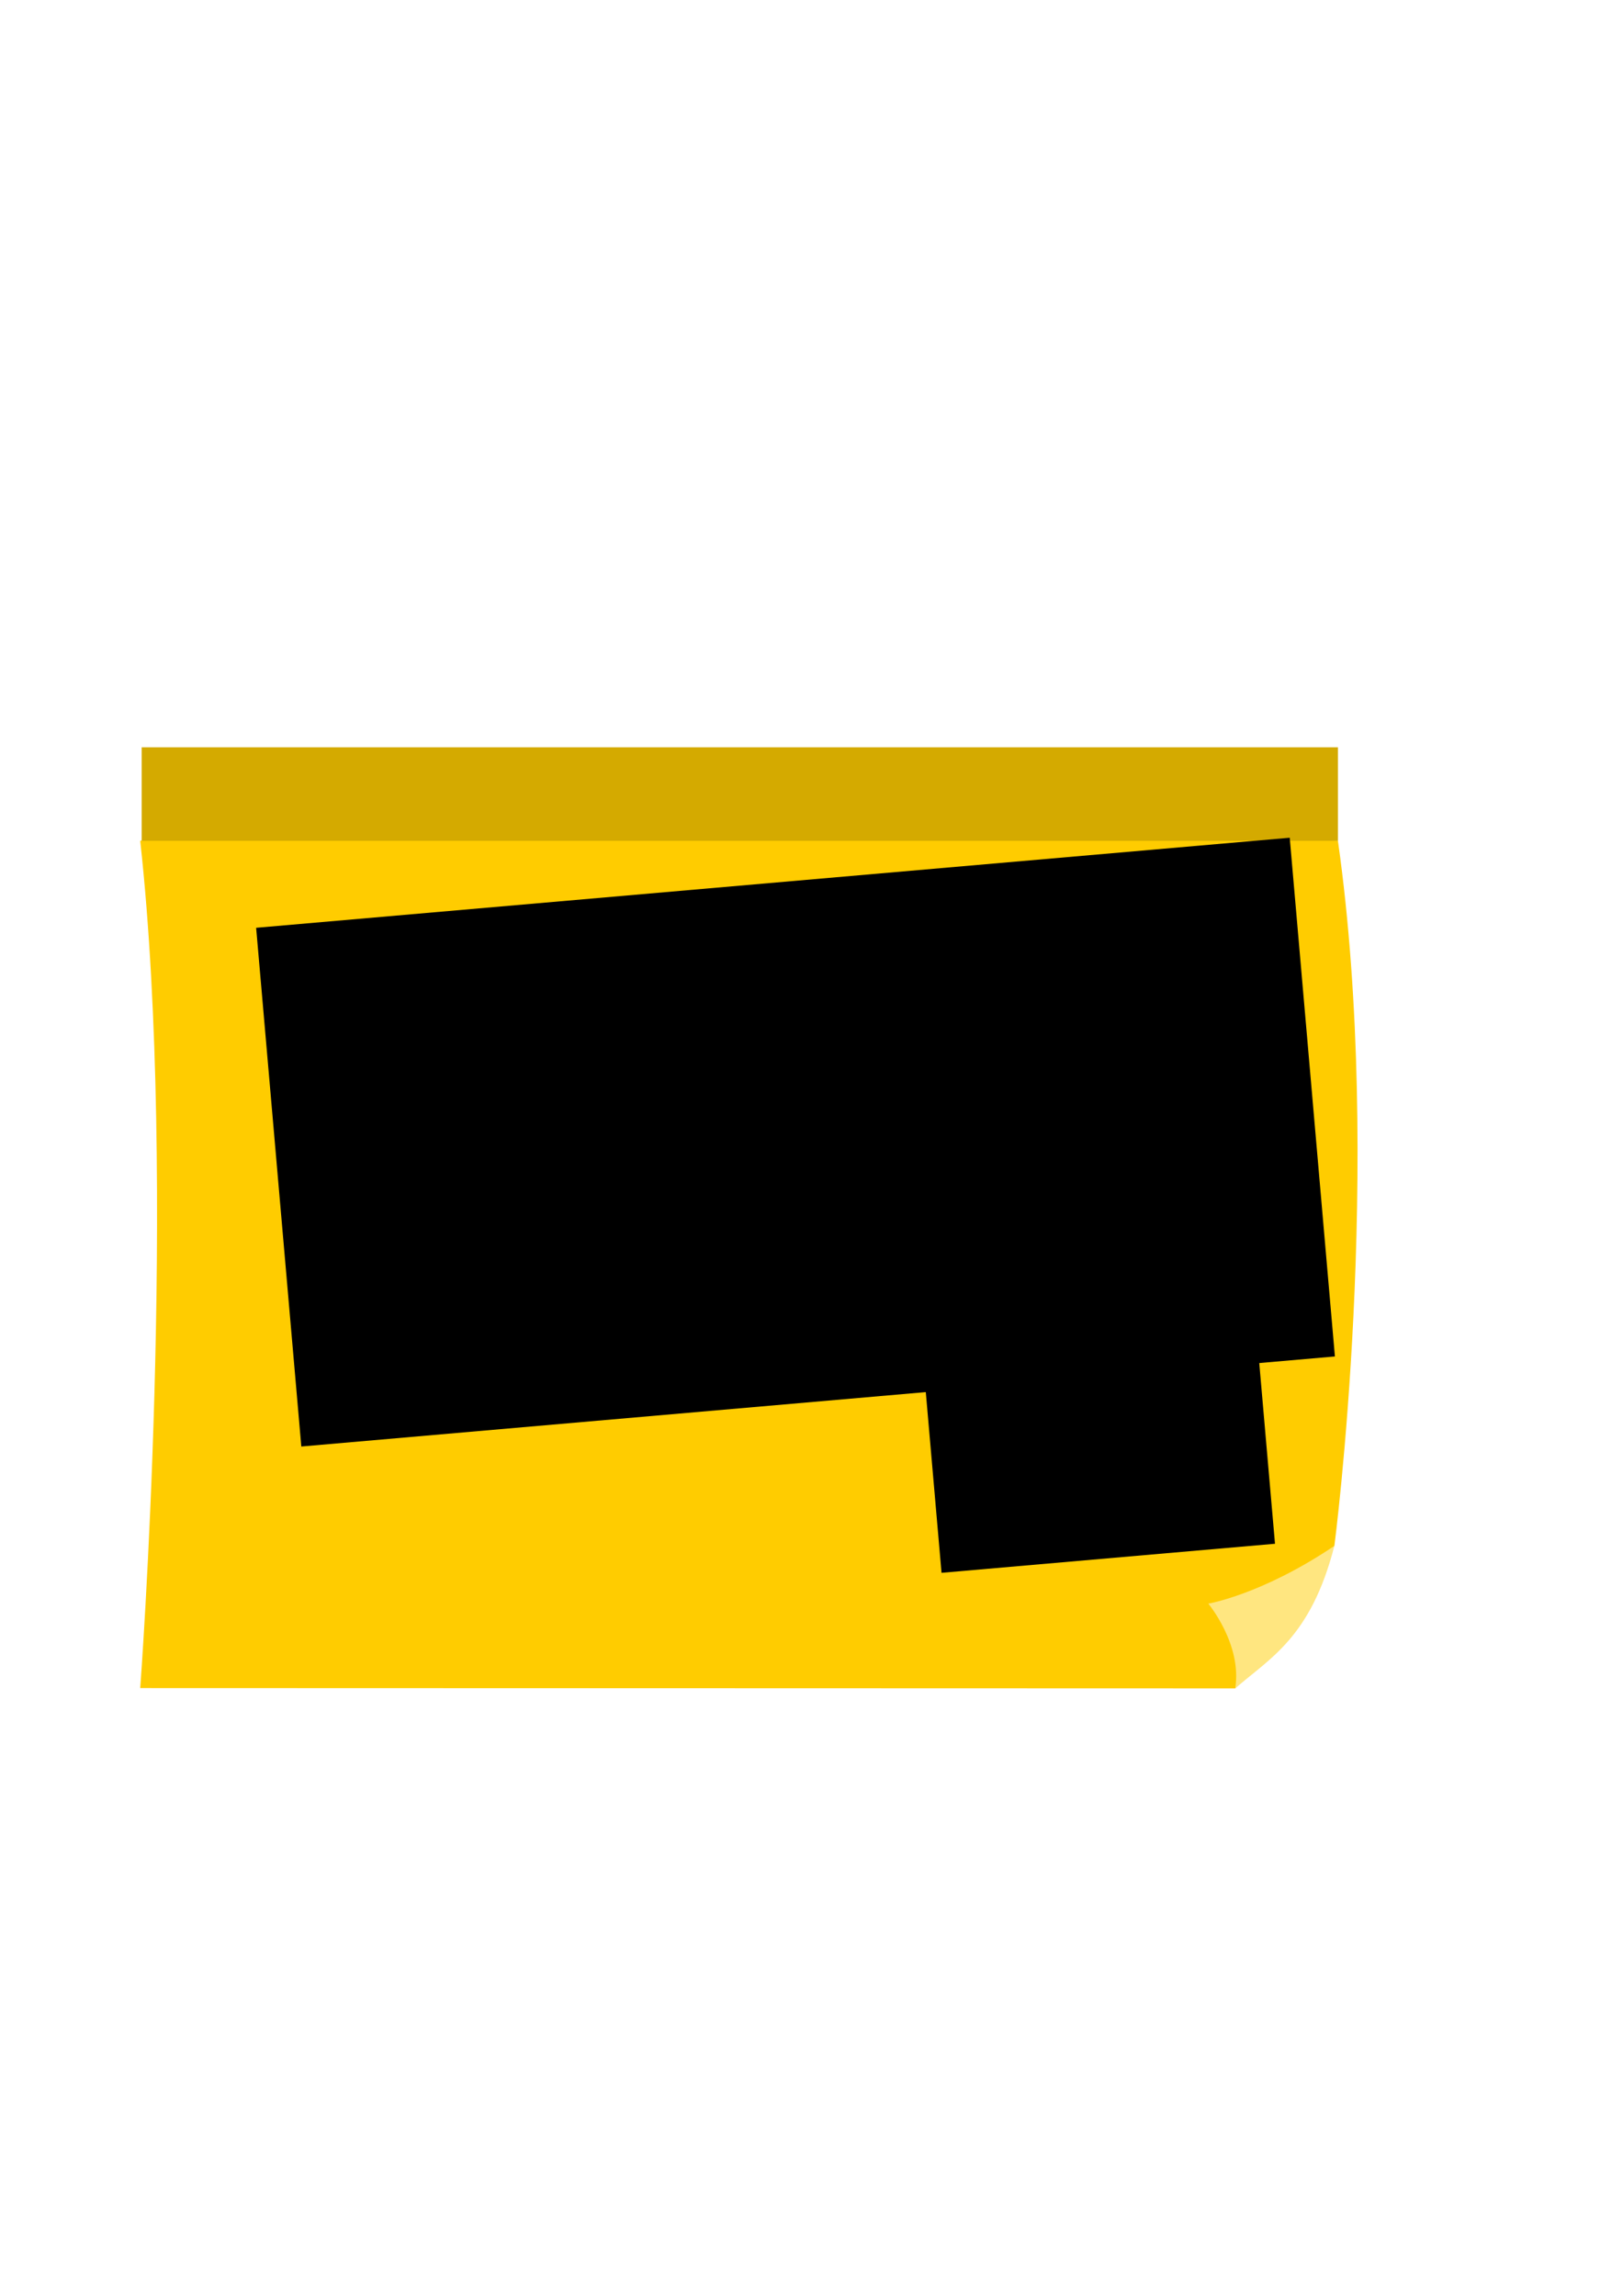 <?xml version="1.0" encoding="UTF-8" standalone="no"?>
<!-- Created with Inkscape (http://www.inkscape.org/) -->

<svg
   xmlns:dc="http://purl.org/dc/elements/1.1/"
   xmlns:cc="http://creativecommons.org/ns#"
   xmlns:rdf="http://www.w3.org/1999/02/22-rdf-syntax-ns#"
   xmlns:svg="http://www.w3.org/2000/svg"
   xmlns="http://www.w3.org/2000/svg"
   xmlns:sodipodi="http://sodipodi.sourceforge.net/DTD/sodipodi-0.dtd"
   xmlns:inkscape="http://www.inkscape.org/namespaces/inkscape"
   width="210mm"
   height="297mm"
   viewBox="0 0 210 297"
   version="1.1"
   id="svg8"
   inkscape:version="0.92.1 r15371"
   sodipodi:docname="posit-cuadernolomo.svg">
  <defs
     id="defs2" />
  <sodipodi:namedview
     id="base"
     pagecolor="#ffffff"
     bordercolor="#666666"
     borderopacity="1.0"
     inkscape:pageopacity="0.0"
     inkscape:pageshadow="2"
     inkscape:zoom="1.1173077"
     inkscape:cx="472.84274"
     inkscape:cy="456.31369"
     inkscape:document-units="mm"
     inkscape:current-layer="layer1"
     showgrid="false"
     inkscape:window-width="1920"
     inkscape:window-height="1028"
     inkscape:window-x="0"
     inkscape:window-y="24"
     inkscape:window-maximized="1" />
  <g
     inkscape:label="Capa 1"
     inkscape:groupmode="layer"
     id="layer1">
    <path
       style="fill:#ffcc00;stroke-width:0.265"
       d="m 18.143,108.768 c 20.675,-5.354 128.161,-2.09 154.97,0 5.97,42.11 -0.457,91.213 -0.457,91.213 l -6.759,10.114 -6.07,8.327 -141.684,-0.042 c 0,0 4.9,-65.068 0,-109.613 z"
       id="rect10"
       inkscape:connector-curvature="0"
       sodipodi:nodetypes="ccccccc"
       inkscape:export-filename="/home/malefico/Documentos/demojuego/imagenes/modulos-postit.png"
       inkscape:export-xdpi="96"
       inkscape:export-ydpi="96" />
    <rect
       style="fill:#d4aa00;stroke-width:0.264"
       id="rect20"
       width="154.781"
       height="12.095"
       x="18.332"
       y="96.673"
       inkscape:export-filename="/home/malefico/Documentos/demojuego/imagenes/modulos-postit.png"
       inkscape:export-xdpi="96"
       inkscape:export-ydpi="96" />
    <path
       style="fill:#ffe680;stroke:none;stroke-width:0.265px;stroke-linecap:butt;stroke-linejoin:miter;stroke-opacity:1"
       d="m 172.656,199.981 c -9.378,6.316 -16.314,7.473 -16.314,7.473 0,0 4.398,5.267 3.485,10.968 4.415,-3.889 9.775,-6.523 12.829,-18.442 z"
       id="path91"
       inkscape:connector-curvature="0"
       sodipodi:nodetypes="cccc"
       inkscape:export-filename="/home/malefico/Documentos/demojuego/imagenes/modulos-postit.png"
       inkscape:export-xdpi="96"
       inkscape:export-ydpi="96" />
    <g
       id="g114"
       inkscape:export-xdpi="96"
       inkscape:export-ydpi="96">
      <rect
         transform="rotate(8.189)"
         y="61.061"
         x="279.181"
         height="117.212"
         width="16.075"
         id="rect108"
         style="fill:#2a7fff;stroke:none;stroke-width:0.265" />
      <rect
         transform="matrix(0.992,0.127,-0.144,0.99,0,0)"
         y="65.536"
         x="279.322"
         height="116.886"
         width="2.618"
         id="rect110"
         style="fill:#afdde9;stroke:none;stroke-width:0.257" />
    </g>
    <flowRoot
       xml:space="preserve"
       id="flowRoot1743"
       style="font-style:normal;font-variant:normal;font-weight:normal;font-stretch:normal;font-size:40px;line-height:1.25;font-family:Caveat;-inkscape-font-specification:Caveat;letter-spacing:0px;word-spacing:0px;fill:#000000;fill-opacity:1;stroke:none"
       transform="matrix(0.264,-0.023,0.023,0.264,-12.032,8.685)"
       inkscape:export-filename="/home/malefico/Documentos/demojuego/imagenes/modulos-postit.png"
       inkscape:export-xdpi="96"
       inkscape:export-ydpi="96"><flowRegion
         id="flowRegion1745"
         style="font-style:normal;font-variant:normal;font-weight:normal;font-stretch:normal;font-family:Caveat;-inkscape-font-specification:Caveat"><rect
           id="rect1747"
           width="506.575"
           height="254.182"
           x="133.356"
           y="433.363"
           style="font-style:normal;font-variant:normal;font-weight:normal;font-stretch:normal;font-family:Caveat;-inkscape-font-specification:Caveat" /></flowRegion><flowPara
         id="flowPara1749"
         style="font-size:64px">Monto presunto compra de mobiliario: 8300 módulos</flowPara></flowRoot>    <flowRoot
       xml:space="preserve"
       id="flowRoot1743-5"
       style="font-style:normal;font-variant:normal;font-weight:normal;font-stretch:normal;font-size:40px;line-height:1.25;font-family:Caveat;-inkscape-font-specification:Caveat;letter-spacing:0px;word-spacing:0px;fill:#000000;fill-opacity:1;stroke:none"
       transform="matrix(0.264,-0.023,0.023,0.264,74.434,66.67)"
       inkscape:export-filename="/home/malefico/Documentos/demojuego/imagenes/modulos-postit.png"
       inkscape:export-xdpi="96"
       inkscape:export-ydpi="96"><flowRegion
         id="flowRegion1745-0"
         style="font-style:normal;font-variant:normal;font-weight:normal;font-stretch:normal;font-family:Caveat;-inkscape-font-specification:Caveat"><rect
           id="rect1747-5"
           width="163.433"
           height="96.432"
           x="133.356"
           y="433.363"
           style="font-style:normal;font-variant:normal;font-weight:normal;font-stretch:normal;font-family:Caveat;-inkscape-font-specification:Caveat" /></flowRegion><flowPara
         id="flowPara1749-7"
         style="font-size:64px">Sara</flowPara></flowRoot>  </g>
</svg>

